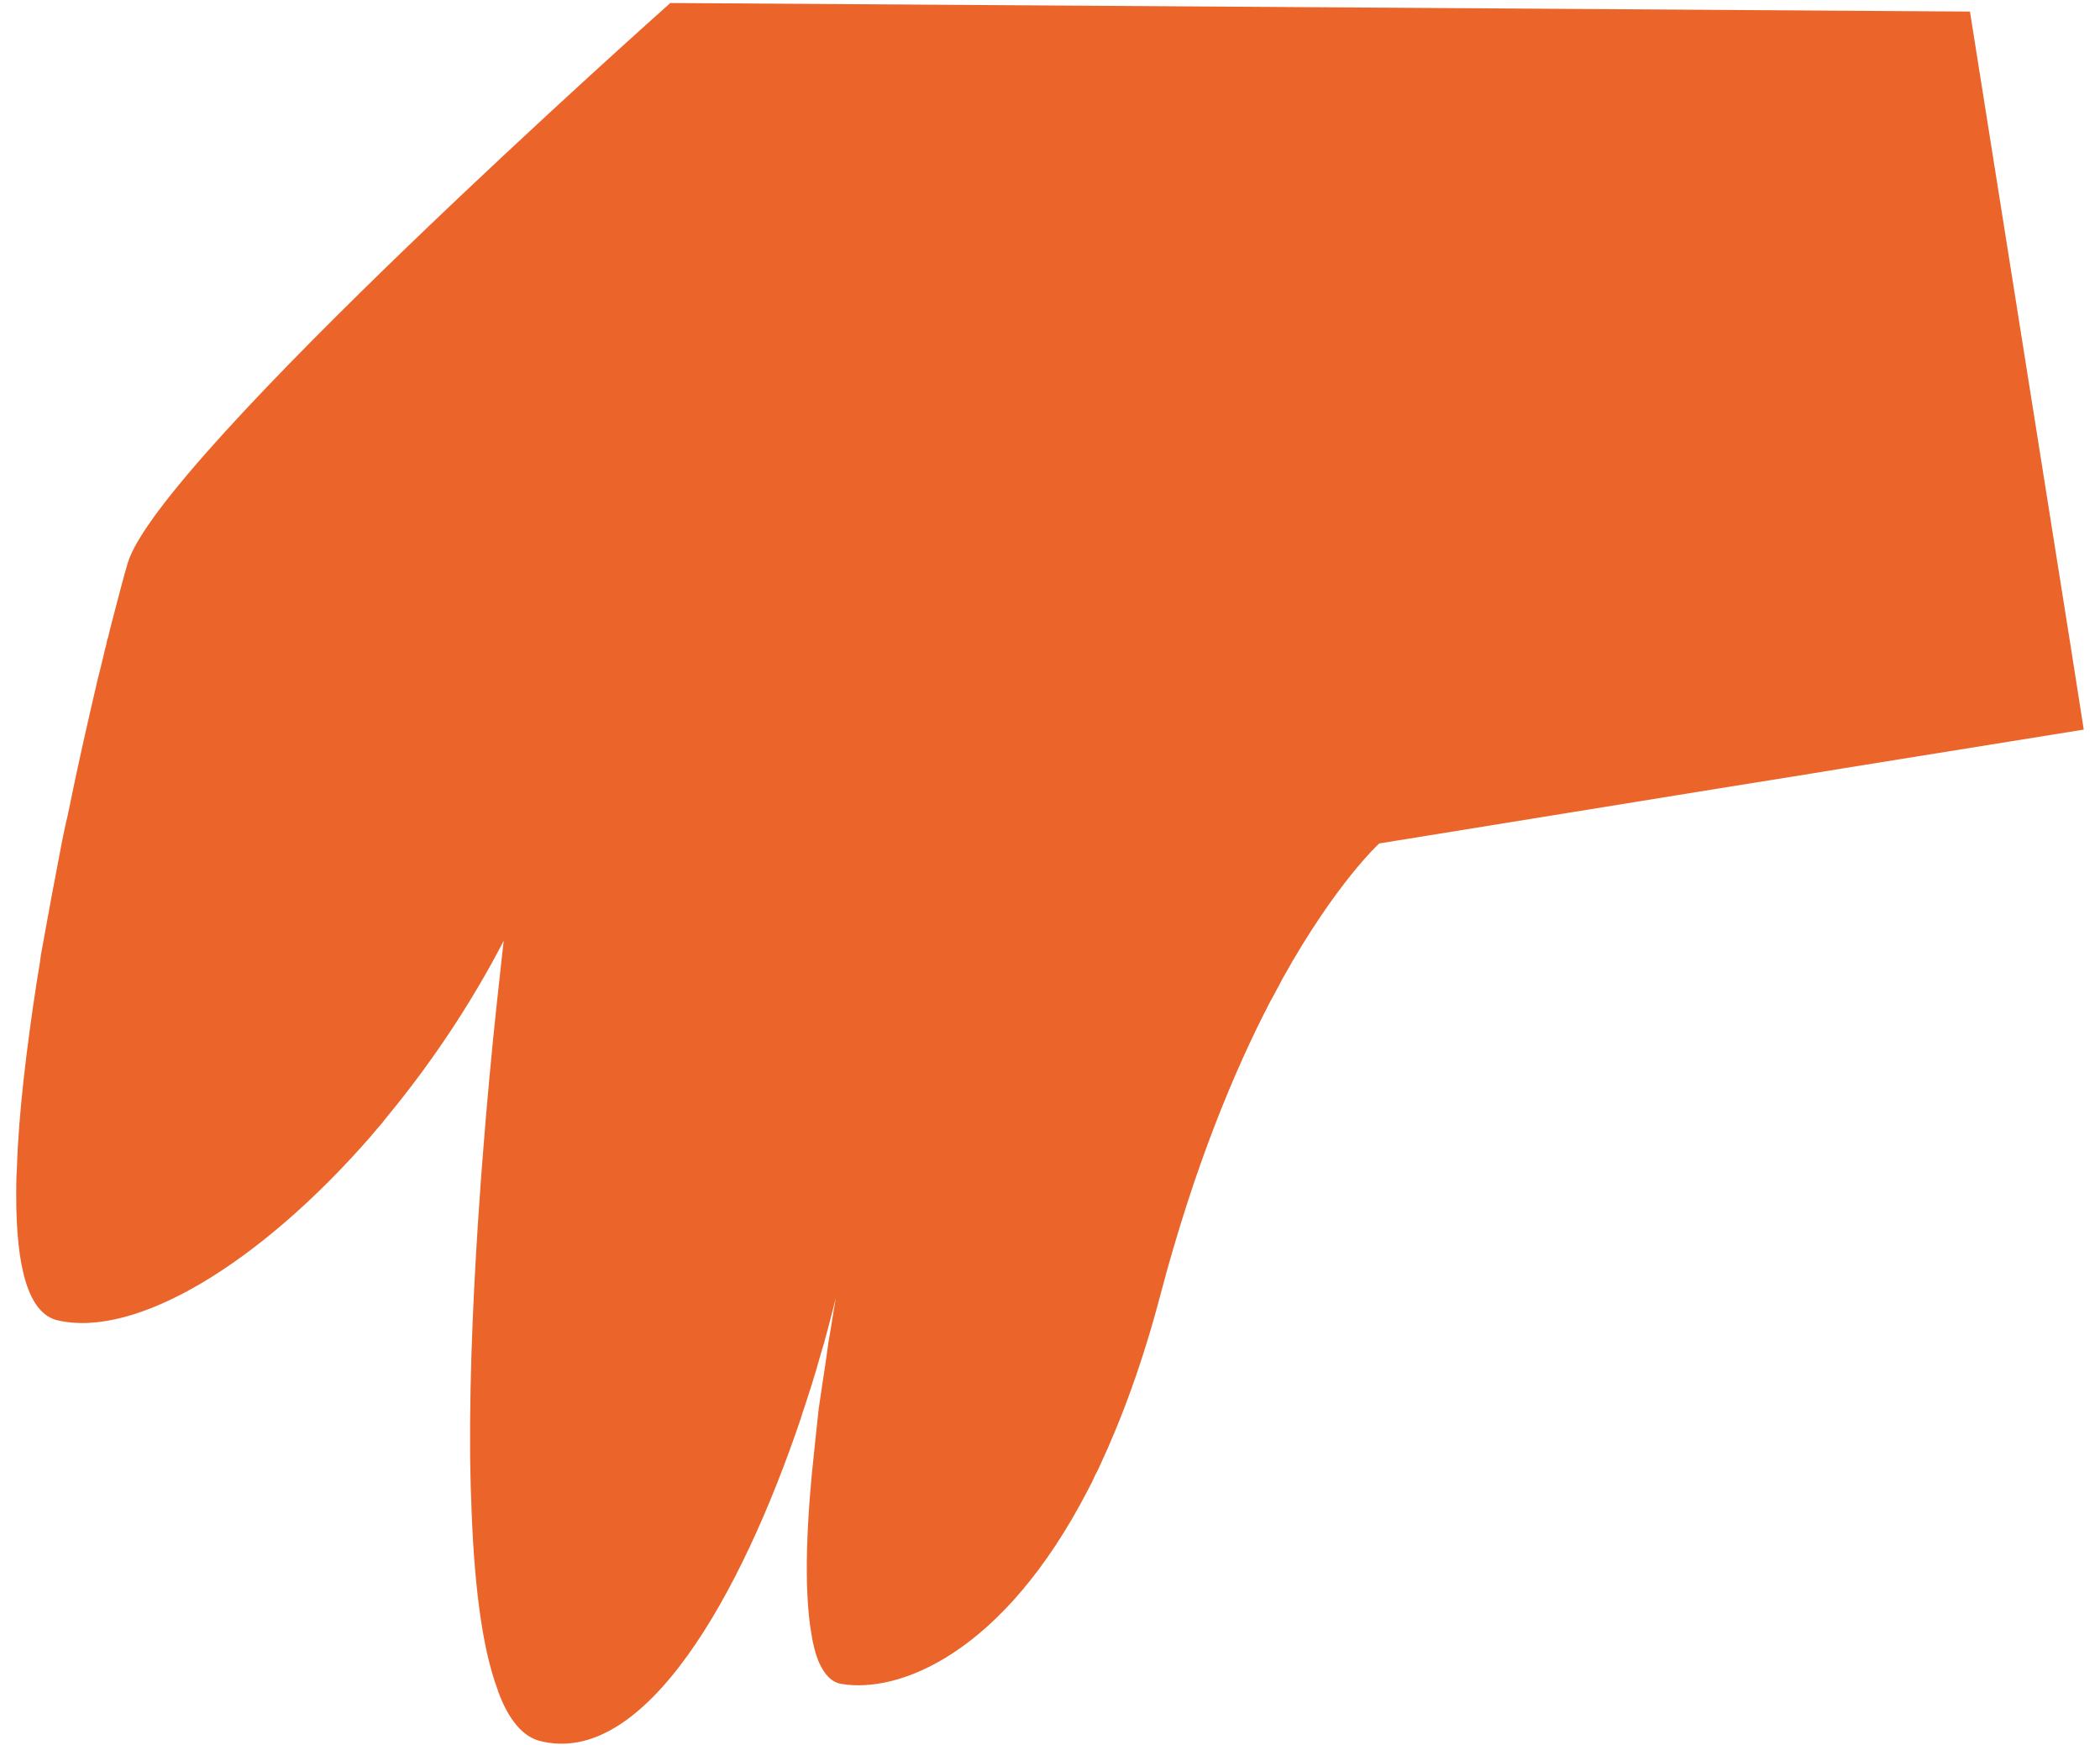 <?xml version="1.0" encoding="UTF-8" standalone="no"?><svg width='124' height='103' viewBox='0 0 124 103' fill='none' xmlns='http://www.w3.org/2000/svg'>
<path d='M123.04 43.073L108.708 45.381L106.988 45.664L101.563 46.535L81.442 49.794C81.442 49.794 78.891 52.102 75.734 57.77C75.572 58.094 75.39 58.417 75.207 58.762C75.147 58.883 75.066 59.005 75.005 59.126C72.859 63.255 70.512 68.903 68.527 76.413C67.475 80.421 66.24 83.761 64.924 86.574C64.843 86.757 64.762 86.918 64.661 87.101C64.539 87.384 64.397 87.668 64.256 87.93C59.195 97.728 53.001 99.995 49.66 99.408C49.094 99.306 48.689 98.861 48.365 98.153C48.162 97.687 48.001 97.08 47.899 96.391C47.434 93.638 47.656 89.448 48.082 85.622C48.163 84.772 48.264 83.942 48.345 83.152C48.507 82.079 48.649 81.067 48.79 80.177C48.831 79.873 48.871 79.57 48.911 79.286C48.952 79.043 48.992 78.8 49.033 78.578C49.175 77.646 49.297 76.958 49.357 76.634C49.195 77.241 49.033 77.869 48.871 78.497C48.811 78.719 48.75 78.942 48.689 79.165V79.185C48.608 79.468 48.527 79.711 48.446 79.994C48.122 81.188 47.737 82.363 47.333 83.577C47.333 83.597 47.333 83.597 47.333 83.597C47.312 83.638 47.312 83.678 47.293 83.719C47.293 83.739 47.293 83.76 47.272 83.779C43.791 94.083 38.062 104.426 31.827 102.767C31.26 102.605 30.755 102.22 30.33 101.633C29.966 101.148 29.662 100.54 29.398 99.812V99.791C28.407 97.18 27.962 93.091 27.82 88.455V88.435C27.78 87.626 27.78 86.795 27.759 85.945C27.719 80.763 28.002 75.136 28.366 70.116V70.096C28.387 69.893 28.387 69.691 28.407 69.509C28.427 69.165 28.467 68.82 28.488 68.476C29.014 61.573 29.682 56.189 29.743 55.541C27.759 59.367 25.37 62.889 22.84 65.946C22.658 66.189 22.476 66.411 22.273 66.634C22.131 66.816 21.97 66.978 21.828 67.16C15.351 74.569 8.043 79.022 3.407 77.949C1.625 77.544 0.958 74.691 0.958 70.601C0.958 70.075 0.958 69.528 0.998 68.961C1.1 65.722 1.565 61.897 2.173 57.95C2.213 57.747 2.233 57.545 2.274 57.322C2.335 56.998 2.376 56.694 2.416 56.371C2.821 54.103 3.245 51.837 3.671 49.63C3.772 49.144 3.873 48.638 3.995 48.152C4.582 45.237 5.209 42.504 5.756 40.156C5.817 39.913 5.877 39.671 5.939 39.428C5.999 39.164 6.06 38.922 6.121 38.679C6.141 38.618 6.141 38.557 6.161 38.497V38.476C6.242 38.213 6.303 37.95 6.344 37.707H6.364C6.445 37.383 6.506 37.079 6.587 36.796C6.992 35.237 7.315 34.002 7.538 33.254C9.339 27.059 39.582 0.177 39.582 0.177L116.321 0.683L122.313 38.435L123.04 43.073Z' fill='#EB642A'/>
</svg>
